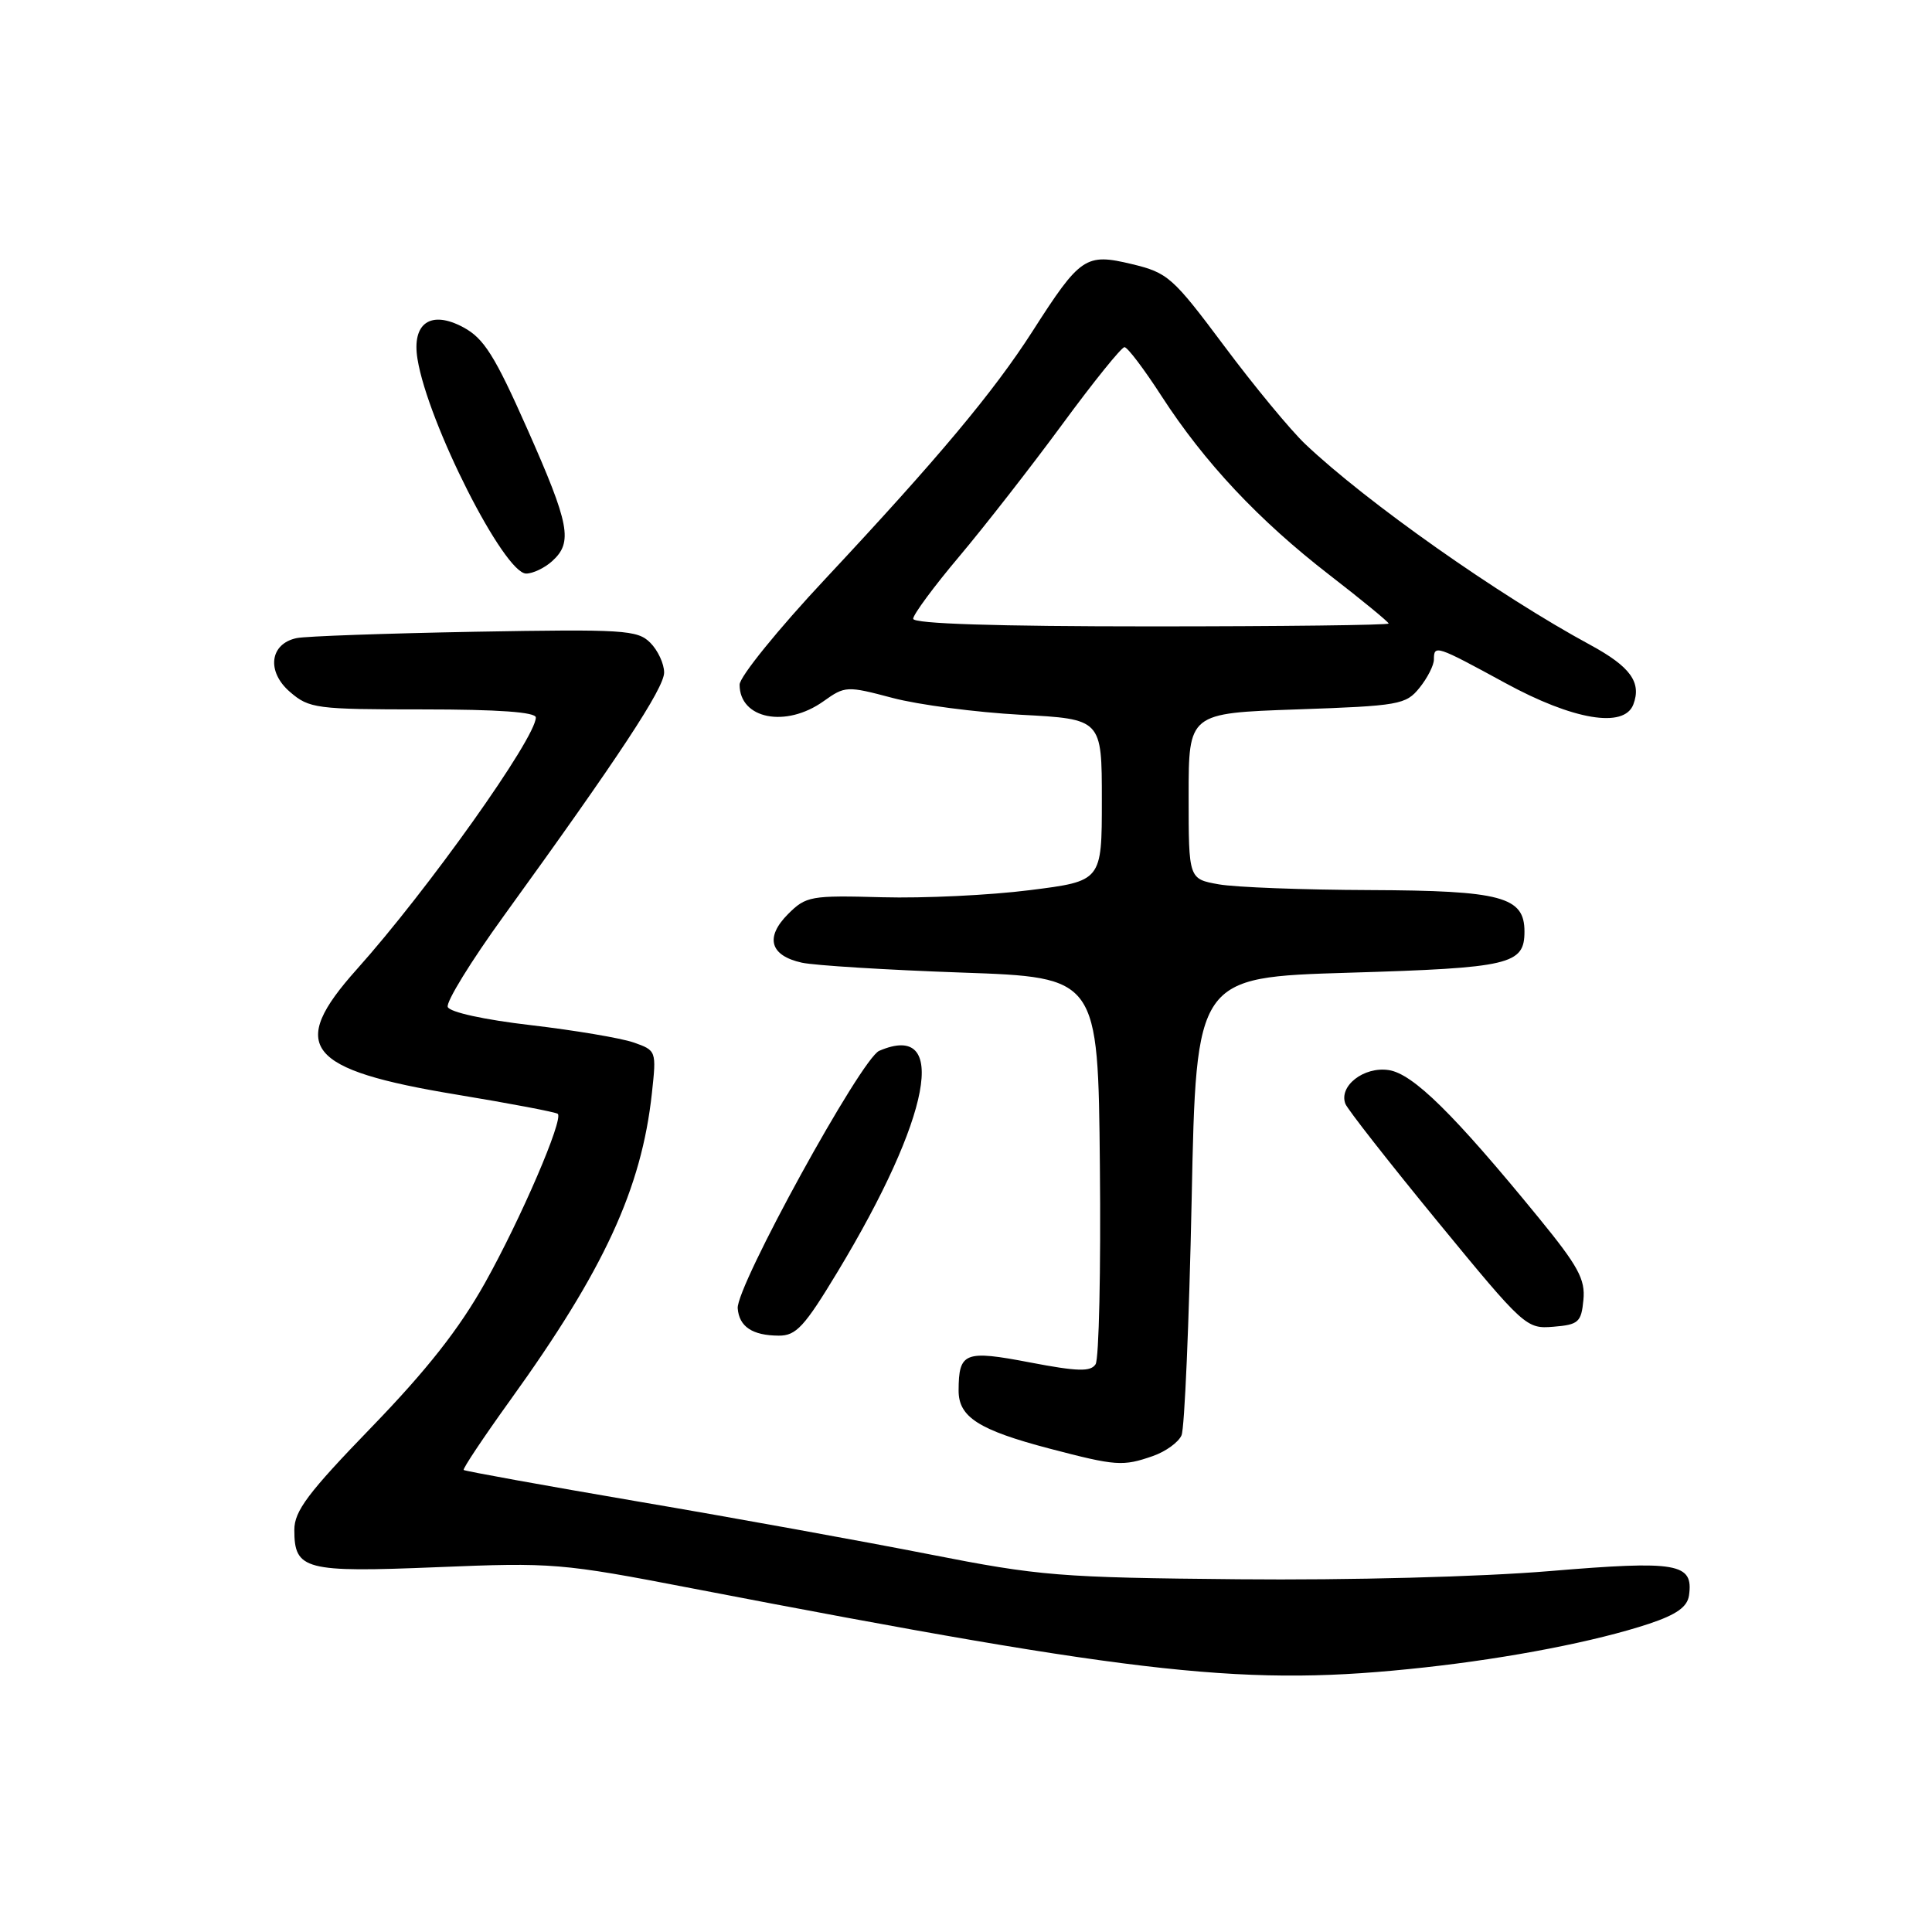 <?xml version="1.0" encoding="UTF-8" standalone="no"?>
<!DOCTYPE svg PUBLIC "-//W3C//DTD SVG 1.1//EN" "http://www.w3.org/Graphics/SVG/1.1/DTD/svg11.dtd" >
<svg xmlns="http://www.w3.org/2000/svg" xmlns:xlink="http://www.w3.org/1999/xlink" version="1.1" viewBox="0 0 256 256">
 <g >
 <path fill="currentColor"
d=" M 188.79 220.94 C 200.15 219.69 211.47 217.49 218.50 215.16 C 222.13 213.95 223.58 212.93 223.80 211.41 C 224.41 207.12 222.33 206.76 205.31 208.18 C 196.20 208.94 178.75 209.40 164.13 209.26 C 140.38 209.04 137.77 208.83 123.13 205.95 C 114.53 204.26 97.20 201.11 84.61 198.97 C 72.03 196.82 61.60 194.93 61.44 194.78 C 61.29 194.62 64.07 190.45 67.63 185.50 C 80.06 168.24 85.01 157.49 86.38 144.85 C 86.99 139.24 86.97 139.19 83.95 138.13 C 82.27 137.55 76.15 136.52 70.35 135.84 C 64.15 135.12 59.60 134.12 59.33 133.43 C 59.08 132.77 62.42 127.35 66.75 121.37 C 82.02 100.27 88.00 91.19 88.00 89.11 C 88.00 87.95 87.17 86.17 86.16 85.16 C 84.47 83.47 82.65 83.36 62.91 83.71 C 51.14 83.93 40.52 84.30 39.32 84.55 C 35.74 85.29 35.28 88.99 38.43 91.69 C 40.97 93.88 41.89 94.00 56.06 94.00 C 66.05 94.00 71.00 94.36 71.00 95.07 C 71.00 97.79 56.65 117.98 47.25 128.47 C 38.10 138.70 40.53 141.74 60.50 145.04 C 67.65 146.22 73.68 147.37 73.91 147.59 C 74.68 148.34 69.02 161.49 64.26 170.00 C 60.85 176.08 56.58 181.51 49.25 189.09 C 40.82 197.80 39.00 200.21 39.00 202.72 C 39.00 208.02 40.37 208.38 57.92 207.66 C 73.21 207.03 74.37 207.12 91.63 210.45 C 152.01 222.08 165.29 223.51 188.79 220.94 Z  M 152.77 192.93 C 154.46 192.34 156.17 191.10 156.56 190.18 C 156.96 189.26 157.56 175.22 157.90 159.00 C 158.50 129.50 158.50 129.50 178.73 128.89 C 200.13 128.25 202.00 127.81 202.00 123.43 C 202.00 118.82 198.95 118.01 181.53 117.94 C 172.71 117.91 163.70 117.57 161.50 117.18 C 157.50 116.47 157.50 116.47 157.50 105.48 C 157.50 94.50 157.50 94.50 171.84 94.00 C 185.41 93.53 186.29 93.37 188.09 91.14 C 189.14 89.84 190.00 88.15 190.00 87.39 C 190.00 85.41 190.29 85.51 199.45 90.50 C 208.45 95.41 215.19 96.54 216.42 93.36 C 217.54 90.42 216.05 88.35 210.73 85.46 C 198.61 78.90 181.12 66.58 172.96 58.85 C 171.02 57.01 166.18 51.16 162.22 45.85 C 155.38 36.70 154.75 36.14 149.96 34.99 C 143.86 33.53 143.15 34.00 136.83 43.87 C 131.64 51.96 124.33 60.69 109.39 76.67 C 103.12 83.36 98.00 89.68 98.00 90.72 C 98.00 95.27 104.12 96.48 109.12 92.92 C 111.97 90.89 112.20 90.87 118.27 92.48 C 121.70 93.39 129.34 94.39 135.25 94.71 C 146.00 95.28 146.00 95.28 146.00 106.02 C 146.00 116.75 146.00 116.75 136.45 117.95 C 131.20 118.62 122.41 119.04 116.92 118.89 C 107.42 118.63 106.80 118.74 104.42 121.12 C 101.34 124.21 102.03 126.63 106.25 127.56 C 107.95 127.93 117.48 128.52 127.42 128.87 C 145.50 129.50 145.50 129.50 145.74 154.50 C 145.88 168.25 145.62 180.07 145.17 180.77 C 144.52 181.78 142.80 181.74 136.48 180.53 C 127.82 178.87 127.04 179.18 127.02 184.23 C 127.00 187.77 129.68 189.48 139.08 191.95 C 147.90 194.26 148.78 194.32 152.77 192.93 Z  M 110.98 168.53 C 123.37 148.01 125.78 135.25 116.50 139.24 C 114.12 140.26 97.53 170.45 97.75 173.36 C 97.94 175.79 99.69 176.96 103.18 176.98 C 105.49 177.00 106.59 175.80 110.98 168.53 Z  M 209.81 172.25 C 210.08 169.52 209.12 167.77 203.91 161.39 C 192.64 147.60 187.22 142.26 184.00 141.79 C 180.71 141.30 177.37 143.91 178.27 146.26 C 178.55 146.99 184.05 154.01 190.48 161.85 C 201.98 175.86 202.25 176.10 205.84 175.80 C 209.16 175.53 209.53 175.20 209.81 172.25 Z  M 73.17 74.35 C 75.93 71.85 75.50 69.54 69.86 56.82 C 65.56 47.12 64.12 44.84 61.41 43.38 C 57.09 41.05 54.54 42.80 55.32 47.57 C 56.69 56.05 66.80 76.00 69.72 76.00 C 70.61 76.00 72.17 75.26 73.17 74.35 Z  M 121.00 81.99 C 121.00 81.44 123.74 77.72 127.10 73.74 C 130.45 69.76 136.59 61.89 140.74 56.25 C 144.88 50.61 148.60 46.00 149.00 46.00 C 149.40 46.00 151.60 48.91 153.90 52.47 C 159.60 61.28 166.78 68.93 176.14 76.17 C 180.46 79.51 184.00 82.42 184.00 82.62 C 184.00 82.83 169.82 83.00 152.50 83.00 C 132.00 83.00 121.00 82.65 121.00 81.99 Z "/>
</g>
</svg>